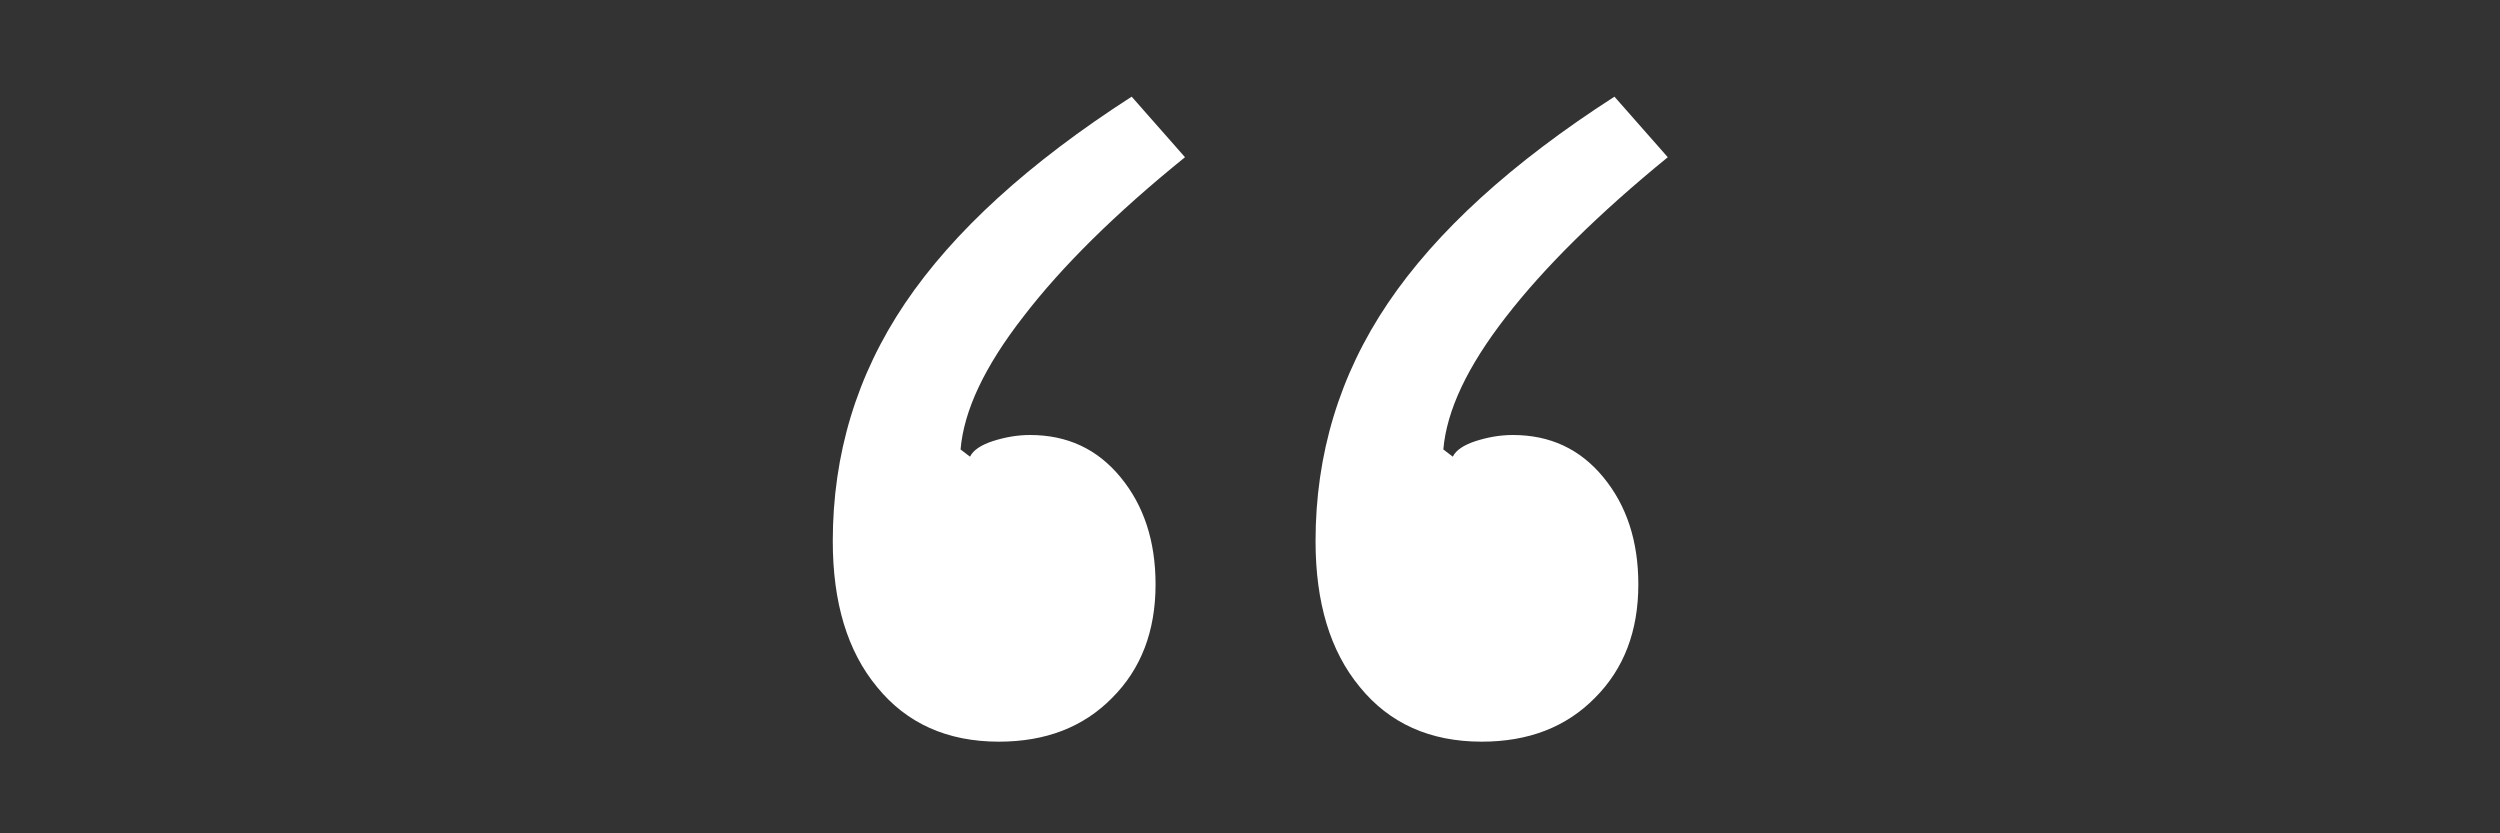 <?xml version="1.0" encoding="utf-8"?>
<!-- Generator: Adobe Illustrator 22.0.1, SVG Export Plug-In . SVG Version: 6.00 Build 0)  -->
<svg version="1.1" id="Layer_1" xmlns="http://www.w3.org/2000/svg" xmlns:xlink="http://www.w3.org/1999/xlink" x="0px" y="0px"
	 viewBox="0 0 450 150" style="enable-background:new 0 0 450 150;" xml:space="preserve">
<rect x="0" y="0" width="450" height="150" fill="#333333" stroke="none"/>
<style type="text/css">
	.st0{fill:#FFFFFF;}
</style>
<g>
	<path class="st0" d="M179.8,133.5c-9.3,0-16.6-3.3-21.9-9.8c-5.4-6.5-8-15.3-8-26.3c0-15.6,4.3-29.9,13-42.8
		c8.7-12.9,22.3-25.3,40.8-37.2l9.6,10.9c-12.5,10.1-22.2,19.7-29.1,28.7c-7,9-10.7,16.9-11.3,23.9l1.7,1.3c0.6-1.2,2-2.1,4.1-2.8
		c2.2-0.7,4.4-1.1,6.7-1.1c6.7,0,12.1,2.5,16.3,7.6c4.2,5.1,6.3,11.5,6.3,19.3c0,8.4-2.6,15.2-7.8,20.4
		C195,130.9,188.2,133.5,179.8,133.5z M266.7,133.5c-9.3,0-16.6-3.3-21.9-9.8c-5.4-6.5-8-15.3-8-26.3c0-15.6,4.3-29.9,13-42.8
		c8.7-12.9,22.3-25.3,40.8-37.2l9.6,10.9C287.7,38.5,278,48.1,271.1,57c-7,9-10.7,16.9-11.3,23.9l1.7,1.3c0.6-1.2,2-2.1,4.1-2.8
		c2.2-0.7,4.4-1.1,6.7-1.1c6.7,0,12.1,2.5,16.3,7.6c4.2,5.1,6.3,11.5,6.3,19.3c0,8.4-2.6,15.2-7.8,20.4
		C281.9,130.9,275.1,133.5,266.7,133.5z"/>
</g>
</svg>
